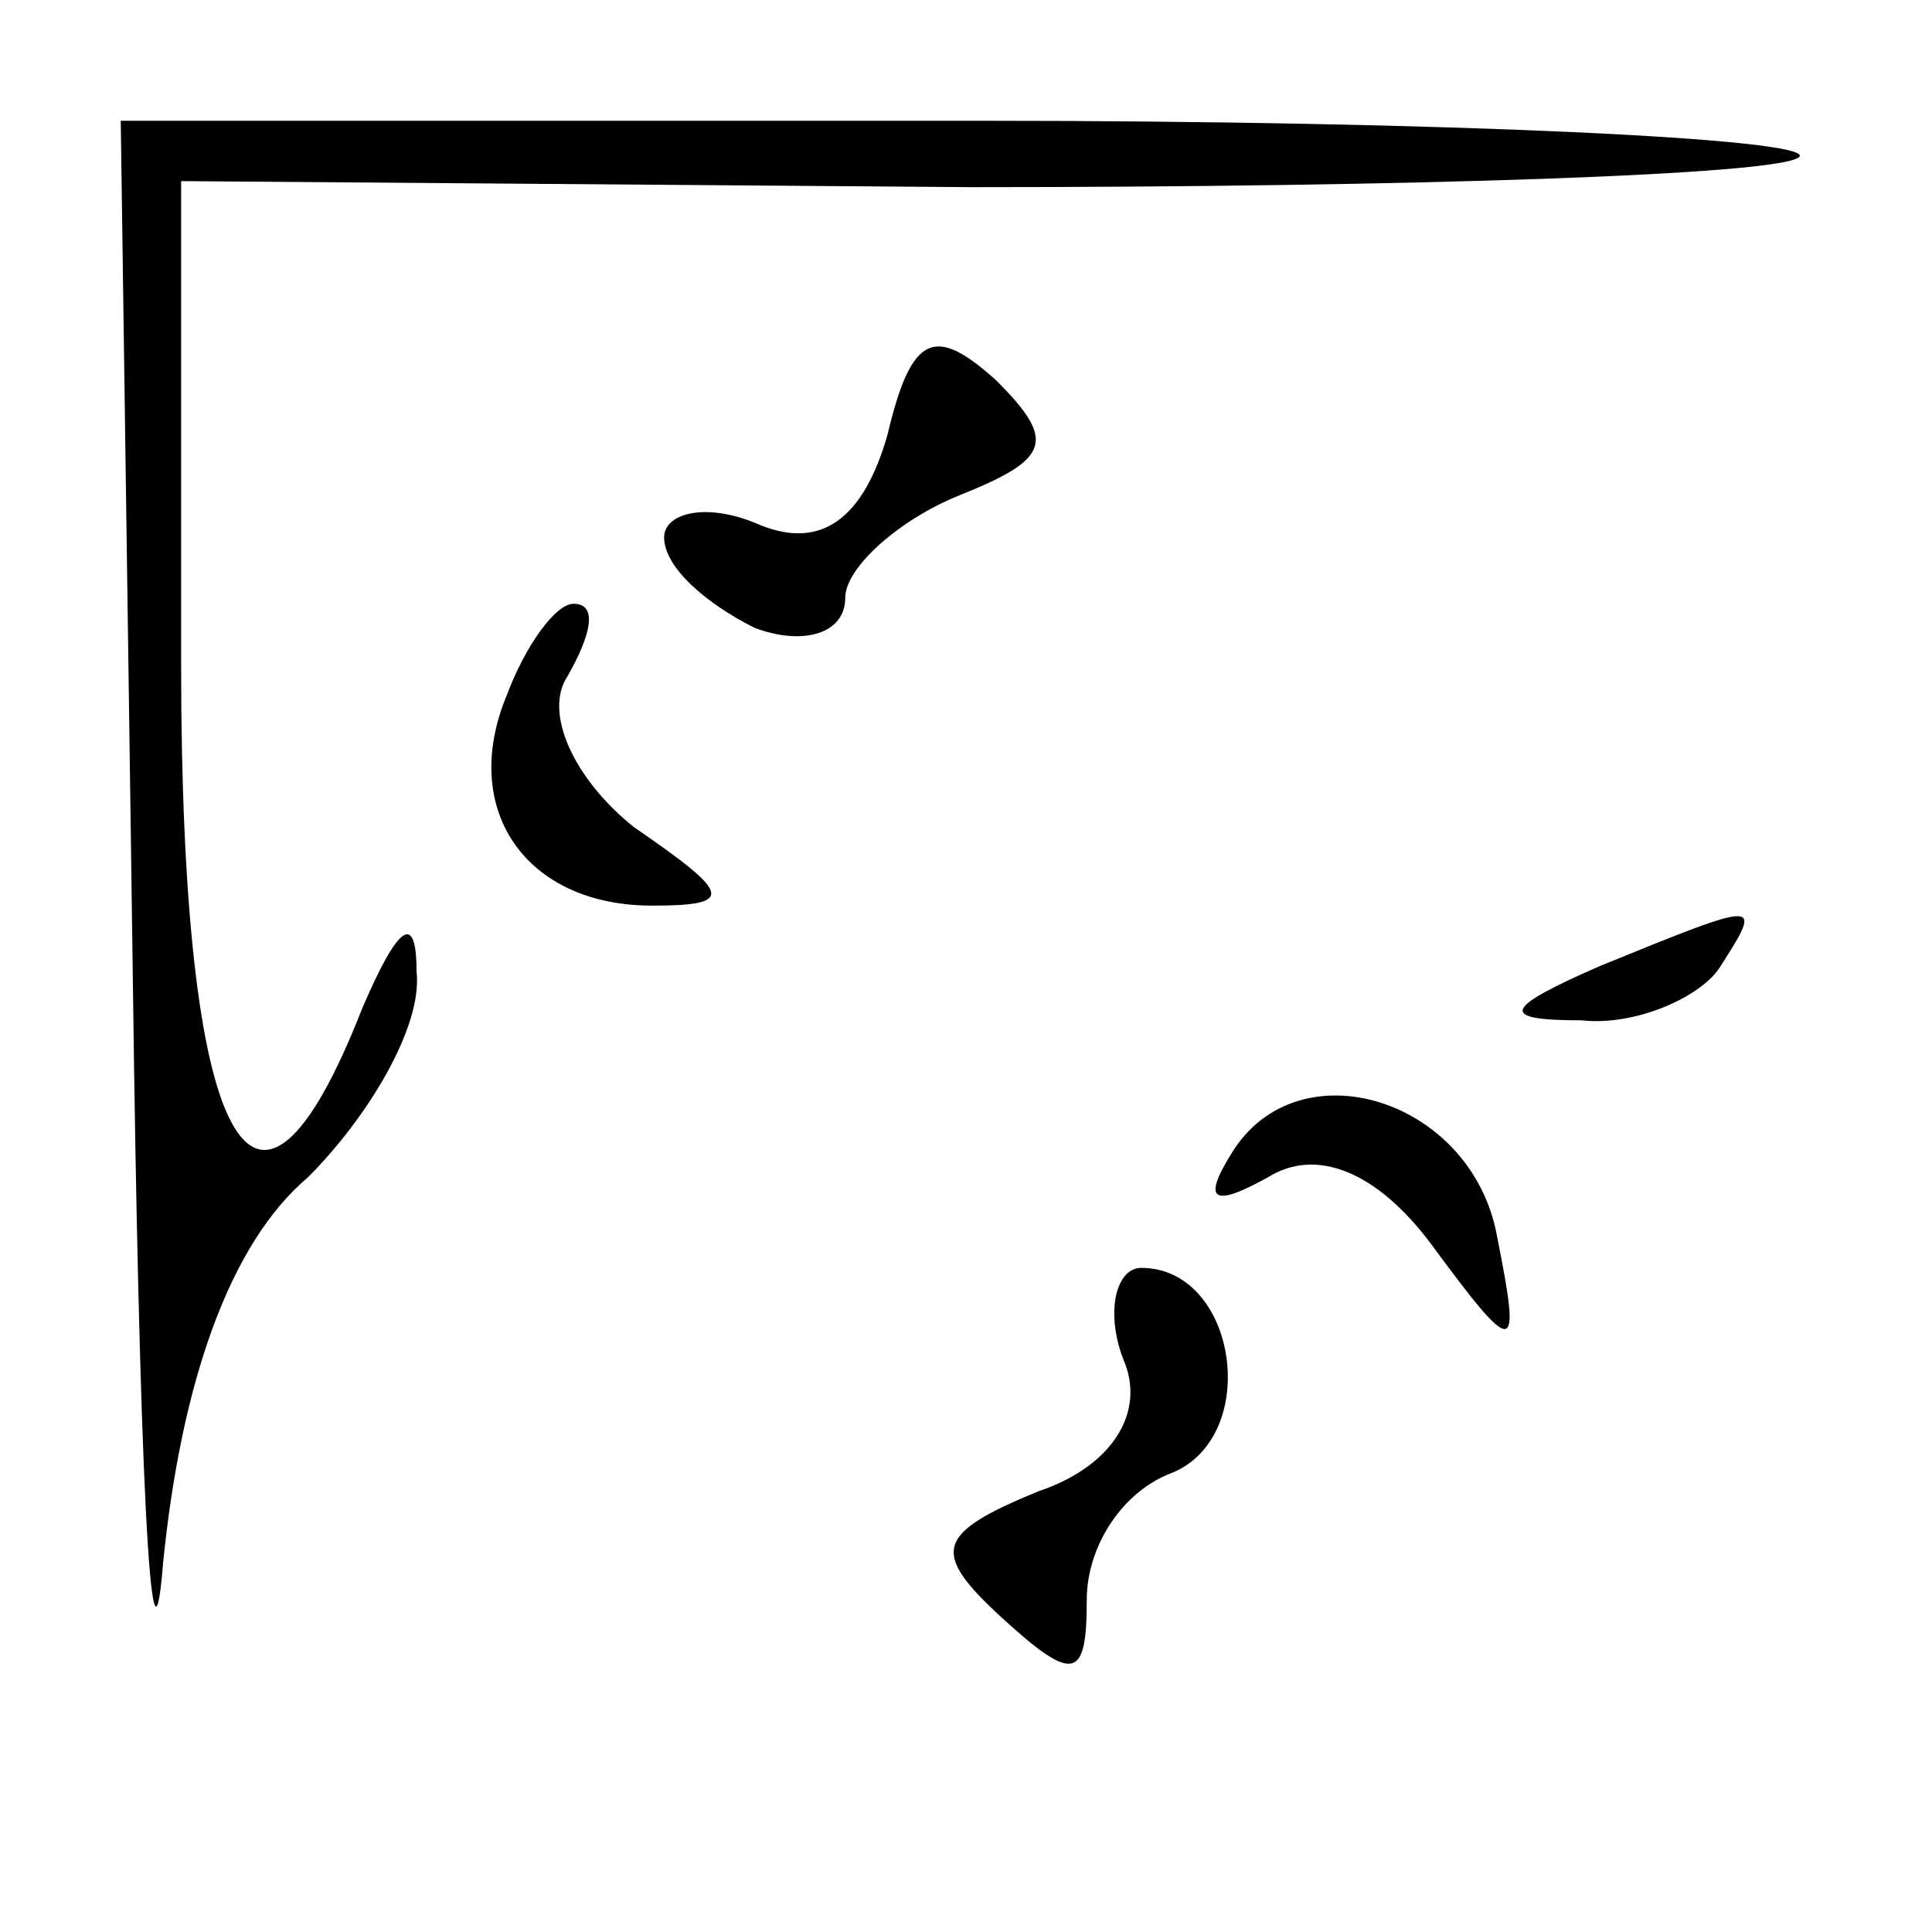 <?xml version="1.0" standalone="no"?>
<!DOCTYPE svg PUBLIC "-//W3C//DTD SVG 20010904//EN"
 "http://www.w3.org/TR/2001/REC-SVG-20010904/DTD/svg10.dtd">
<svg version="1.0" xmlns="http://www.w3.org/2000/svg"
 width="32pt" height="32pt" viewBox="0 0 32 32"
 preserveAspectRatio="xMidYMid meet">
<g transform="translate(0,32) scale(0.1,-0.1)"
fill="#000000" stroke="none">
<path fill="#000000" stroke="none" d="M22 158 c1 -79 3 -122 5 -97 3 30 11
53 24 64 10 10 19 25 18 34 0 10 -3 8 -9 -6 -18 -46 -30 -23 -30 57 l0 80 131
-1 c72 0 134 2 137 5 3 3 -58 6 -136 6 l-142 0 2 -142z"/>
<path fill="#000000" stroke="none" d="M147 248 c-4 -14 -11 -19 -21 -15 -9 4
-16 2 -16 -2 0 -5 7 -11 15 -15 8 -3 15 -1 15 5 0 5 9 13 19 17 15 6 16 9 6
19 -10 9 -14 8 -18 -9z"/>
<path fill="#000000" stroke="none" d="M84 205 c-8 -19 3 -35 24 -35 14 0 13
2 -3 13 -10 8 -15 19 -11 25 4 7 5 12 1 12 -3 0 -8 -7 -11 -15z"/>
<path fill="#000000" stroke="none" d="M265 160 c-16 -7 -17 -9 -3 -9 9 -1 20
4 23 9 7 11 7 11 -20 0z"/>
<path fill="#000000" stroke="none" d="M204 129 c-5 -8 -3 -9 6 -4 8 5 18 1
27 -11 14 -19 15 -19 11 1 -4 23 -33 32 -44 14z"/>
<path fill="#000000" stroke="none" d="M186 95 c4 -9 -2 -18 -14 -22 -17 -7
-18 -10 -6 -21 12 -11 14 -10 14 3 0 9 6 18 14 21 15 6 11 34 -5 34 -4 0 -6
-7 -3 -15z"/>
</g>
</svg>
